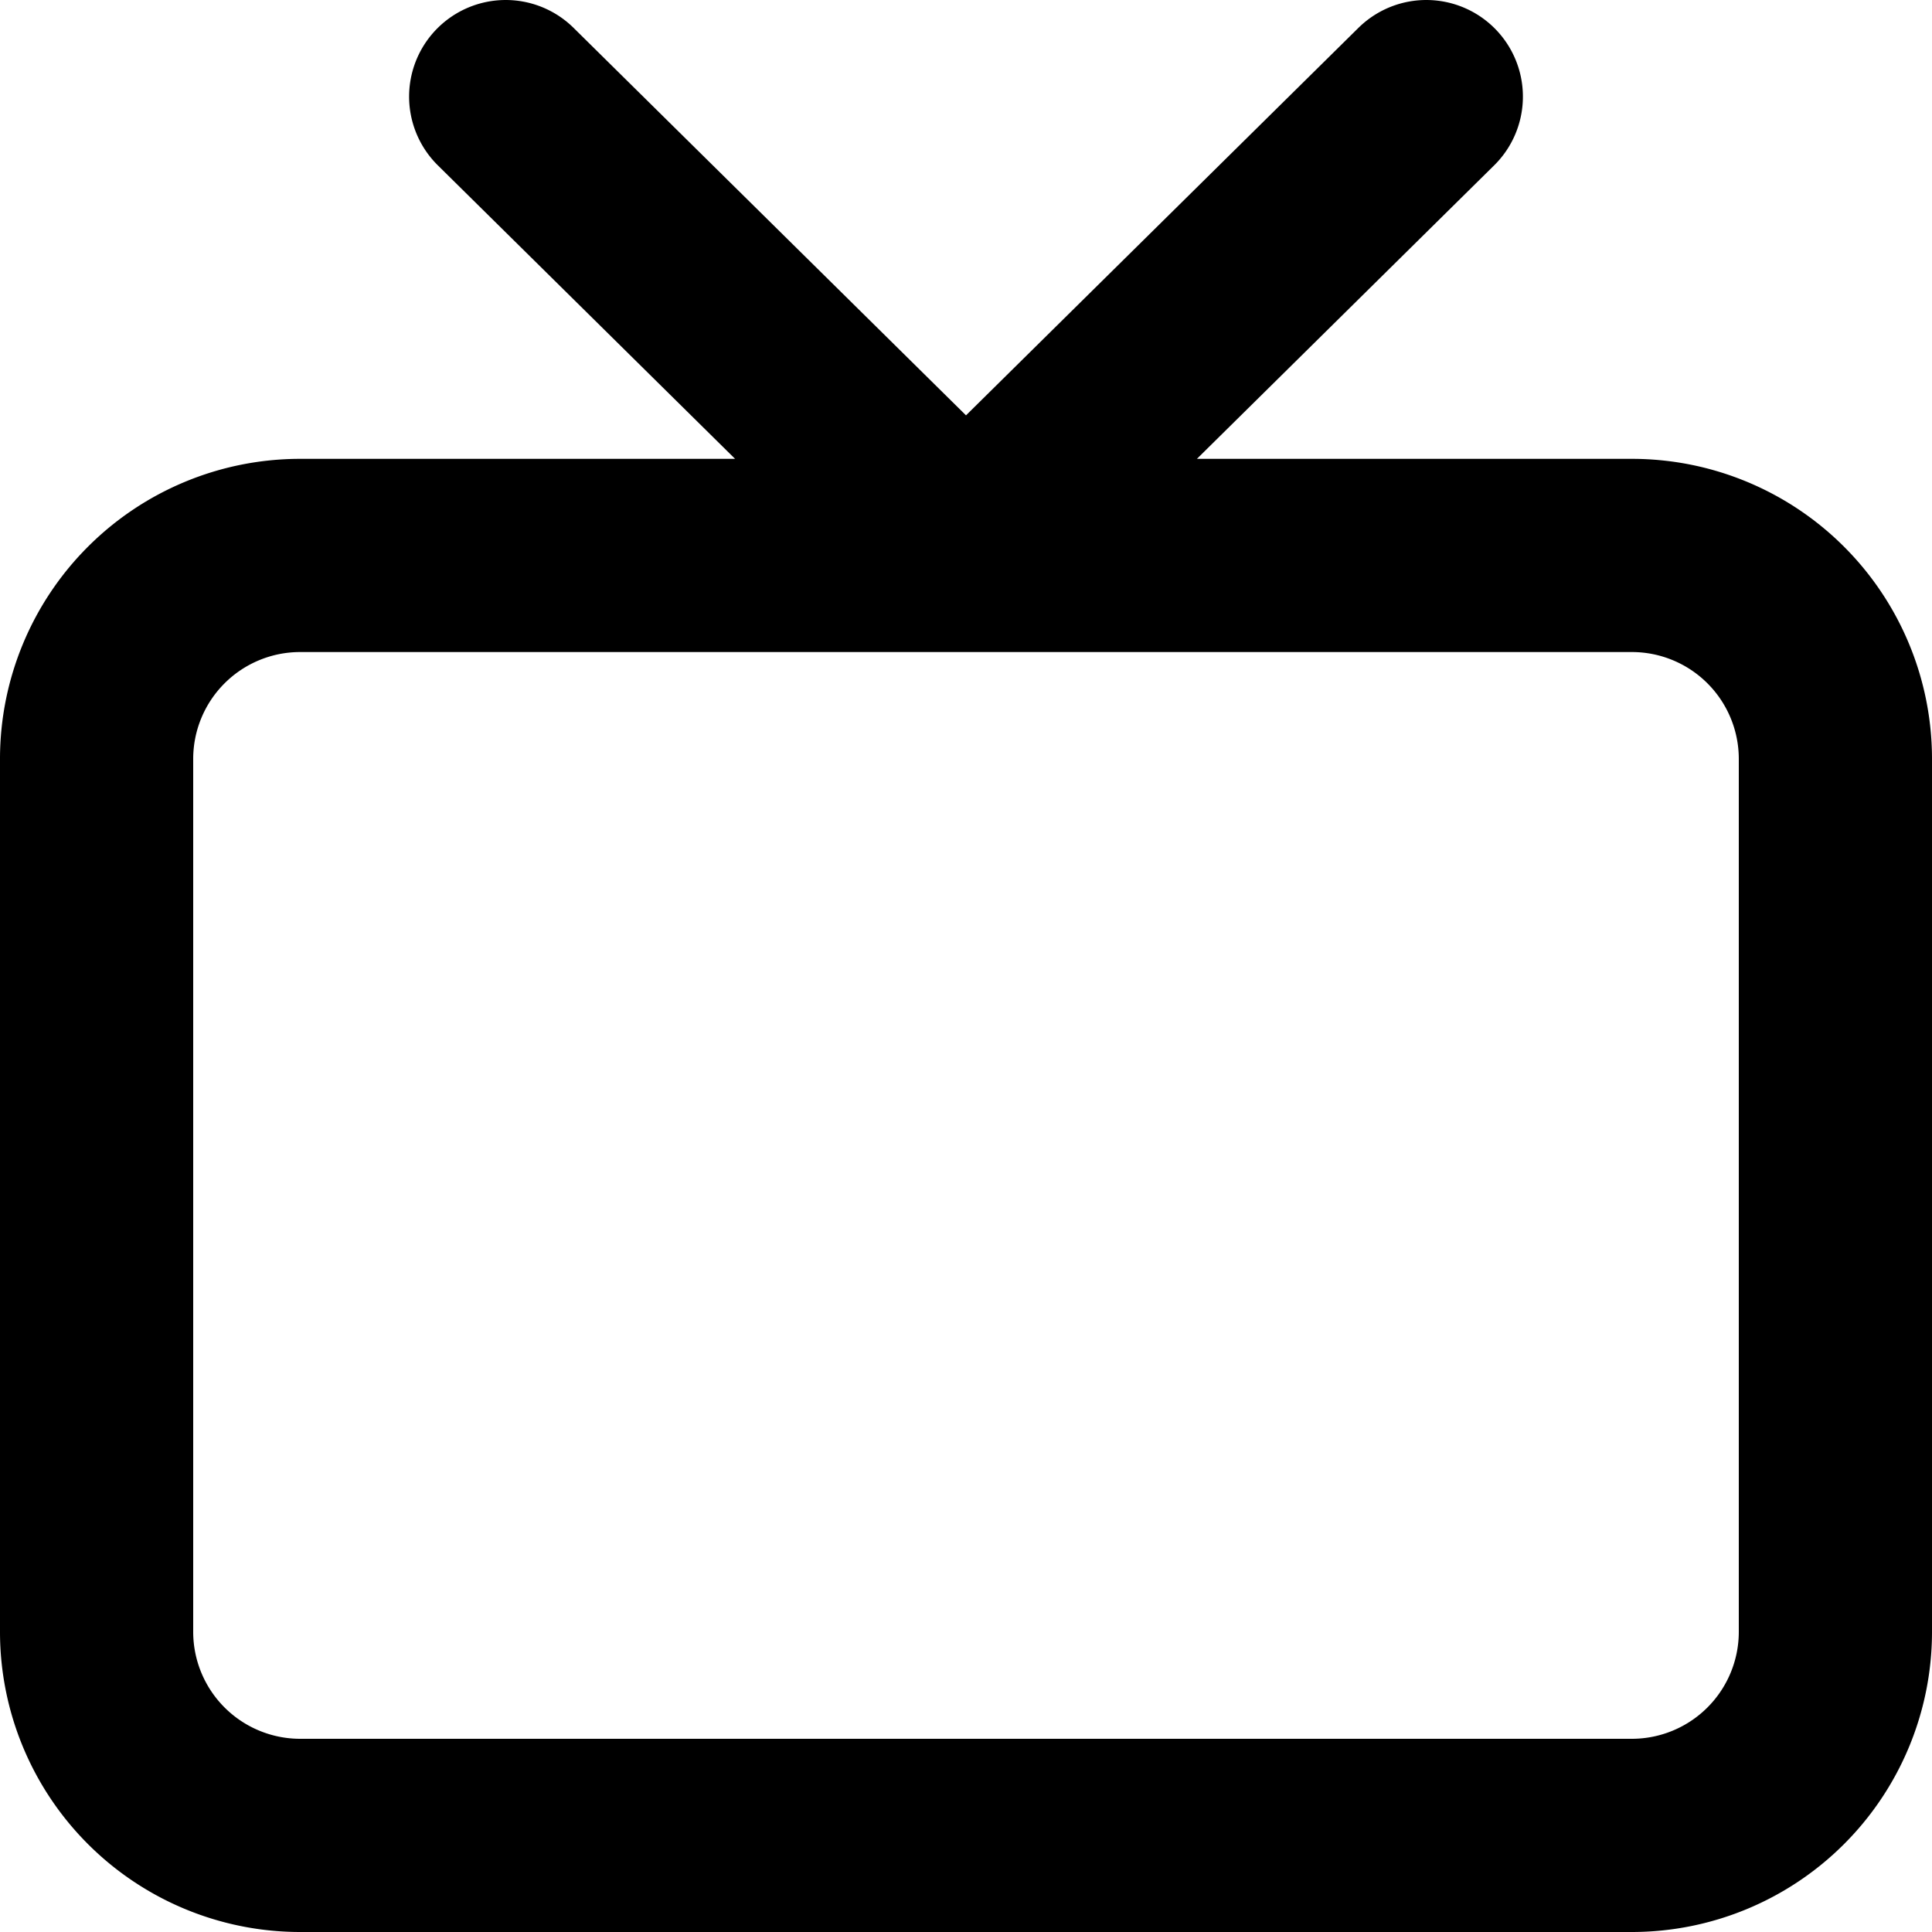 <svg xmlns="http://www.w3.org/2000/svg" viewBox="0 0 20 20" width="24" height="24" stroke="currentColor">
  <path d="M19,16.9A2.108,2.108,0,0,1,16.9,19H3.1A2.108,2.108,0,0,1,1,16.9V7.85a2.107,2.107,0,0,1,2.1-2.1H16.9A2.107,2.107,0,0,1,19,7.85ZM5.235,1,10,5.705,14.765,1" fill="none" stroke-linecap="round" stroke-linejoin="round" stroke-width="2"/>
</svg>
